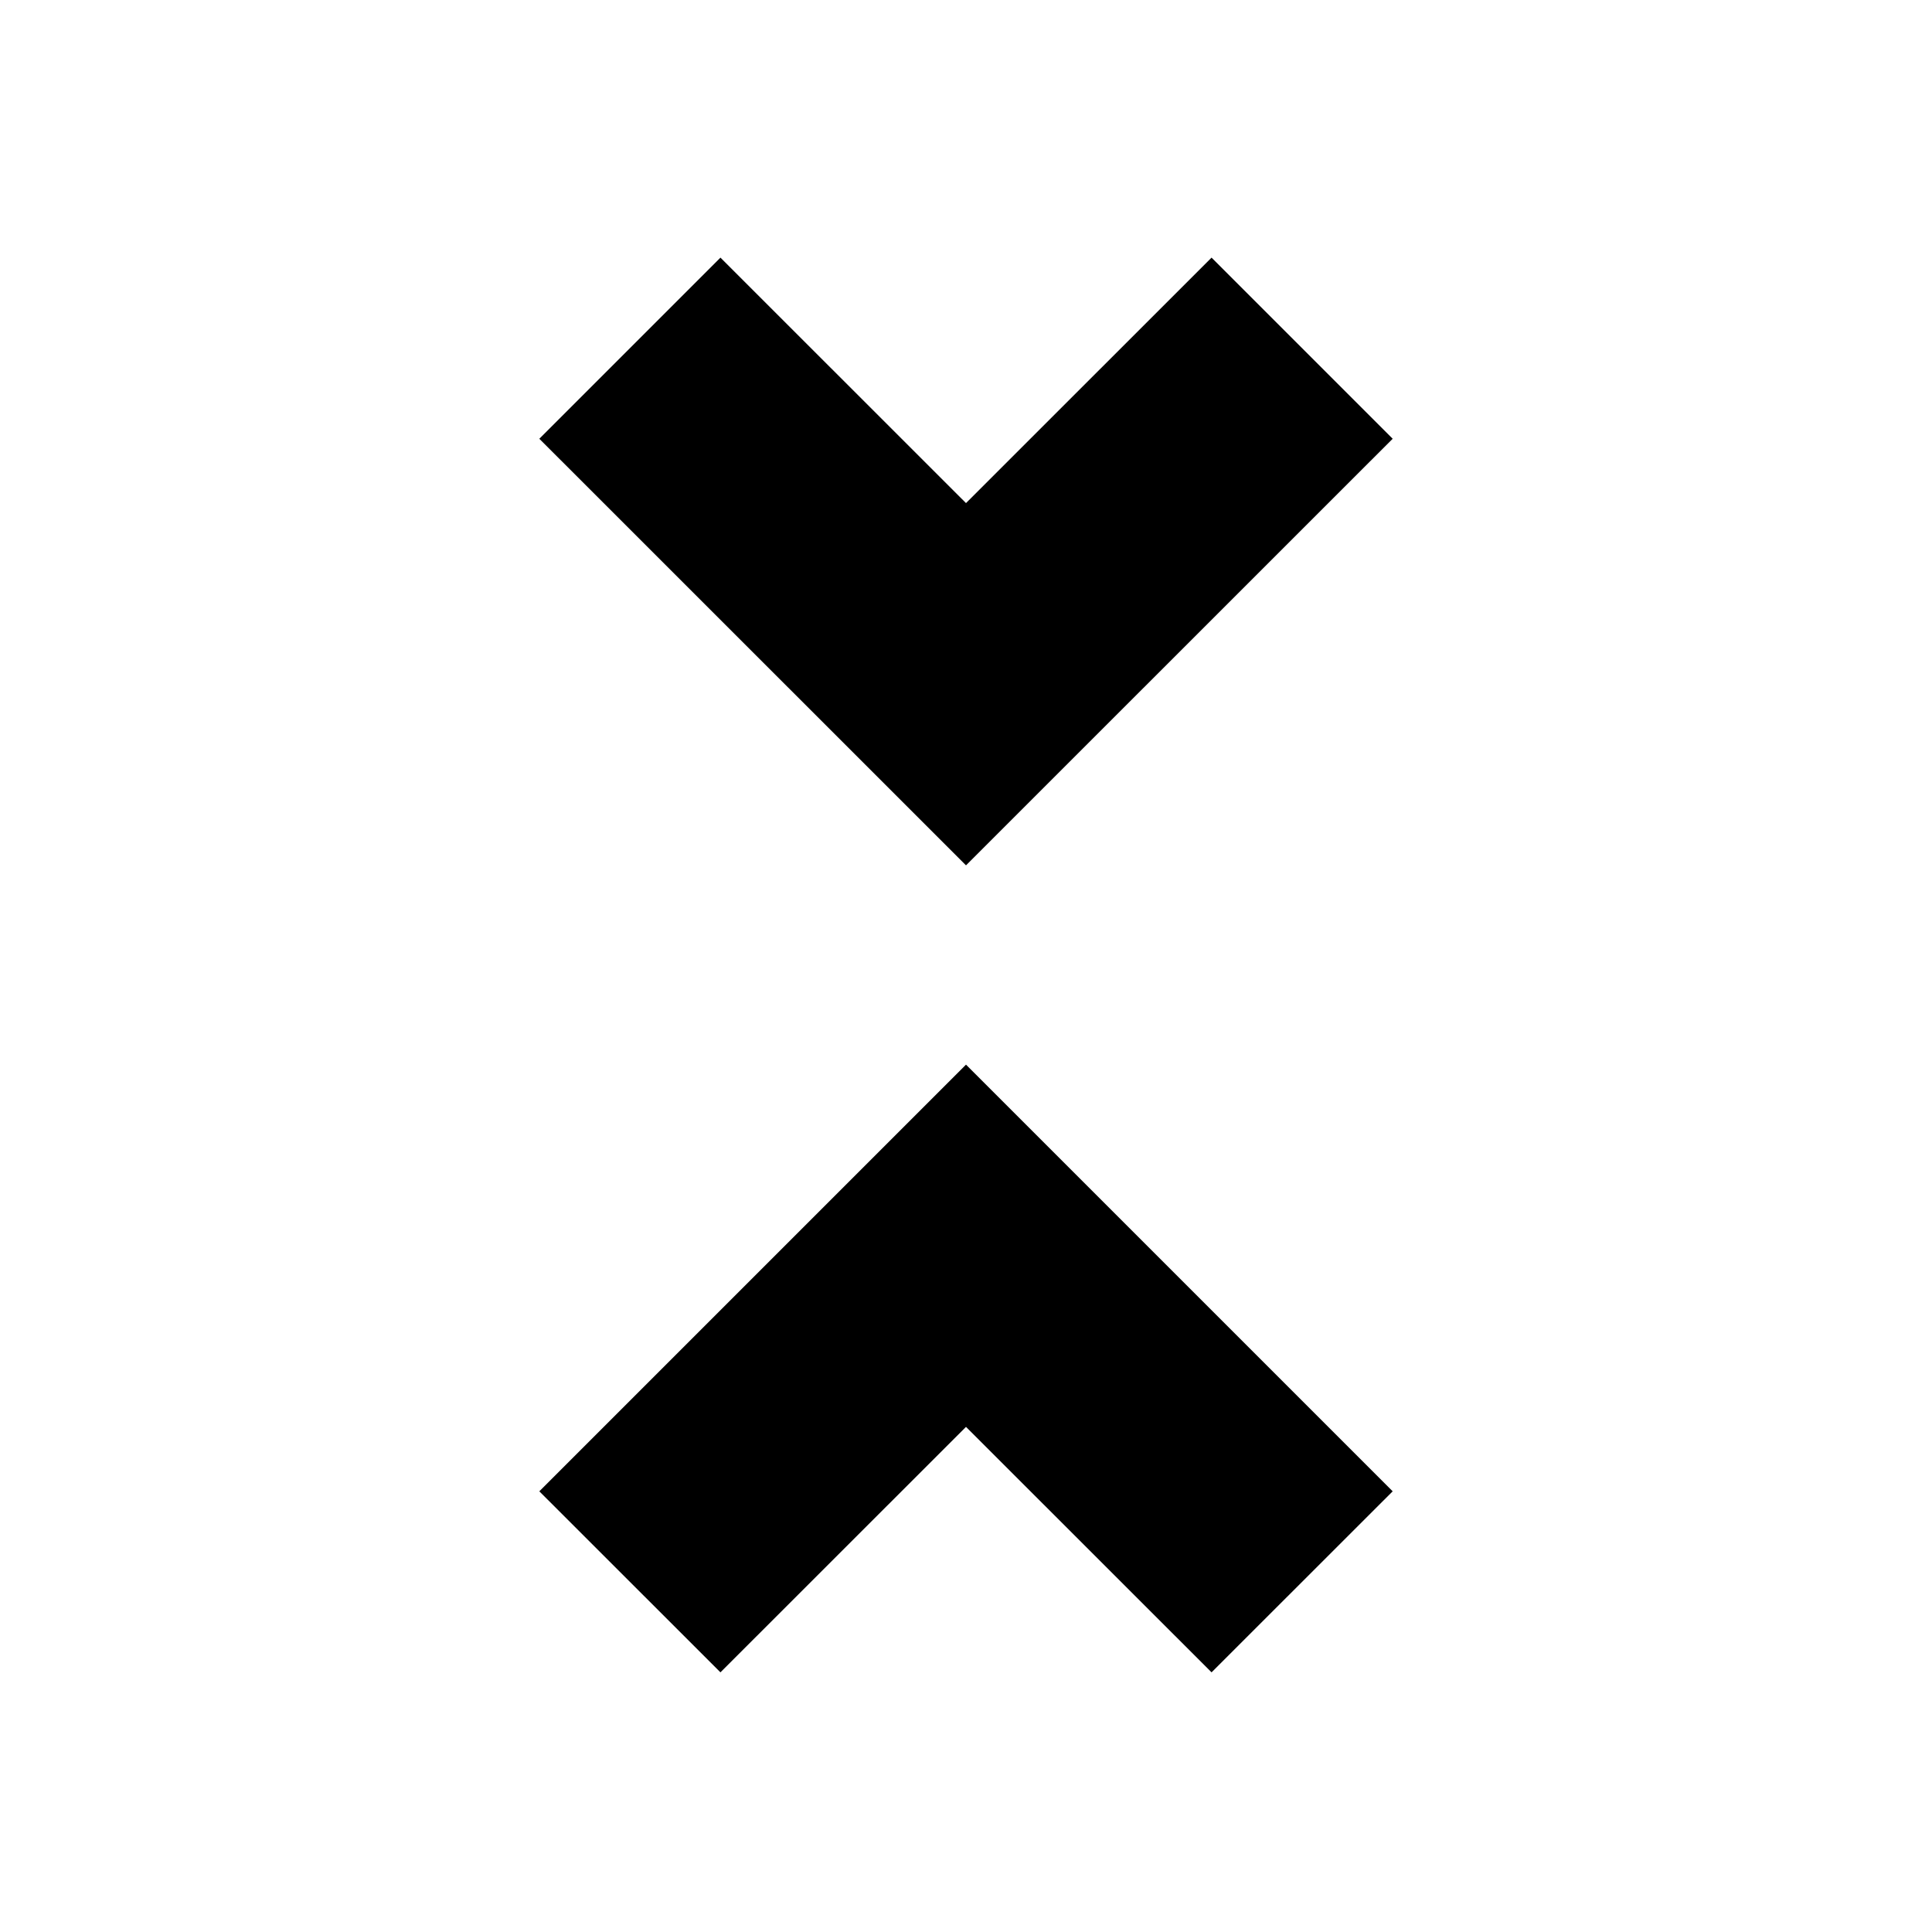 <svg xmlns="http://www.w3.org/2000/svg" height="20" width="20"><path d="M10 8.958 5.583 4.542 7.458 2.667 10 5.208 12.542 2.667 14.417 4.542ZM7.458 17.312 5.583 15.438 10 11.021 14.417 15.438 12.542 17.312 10 14.771Z"/></svg>